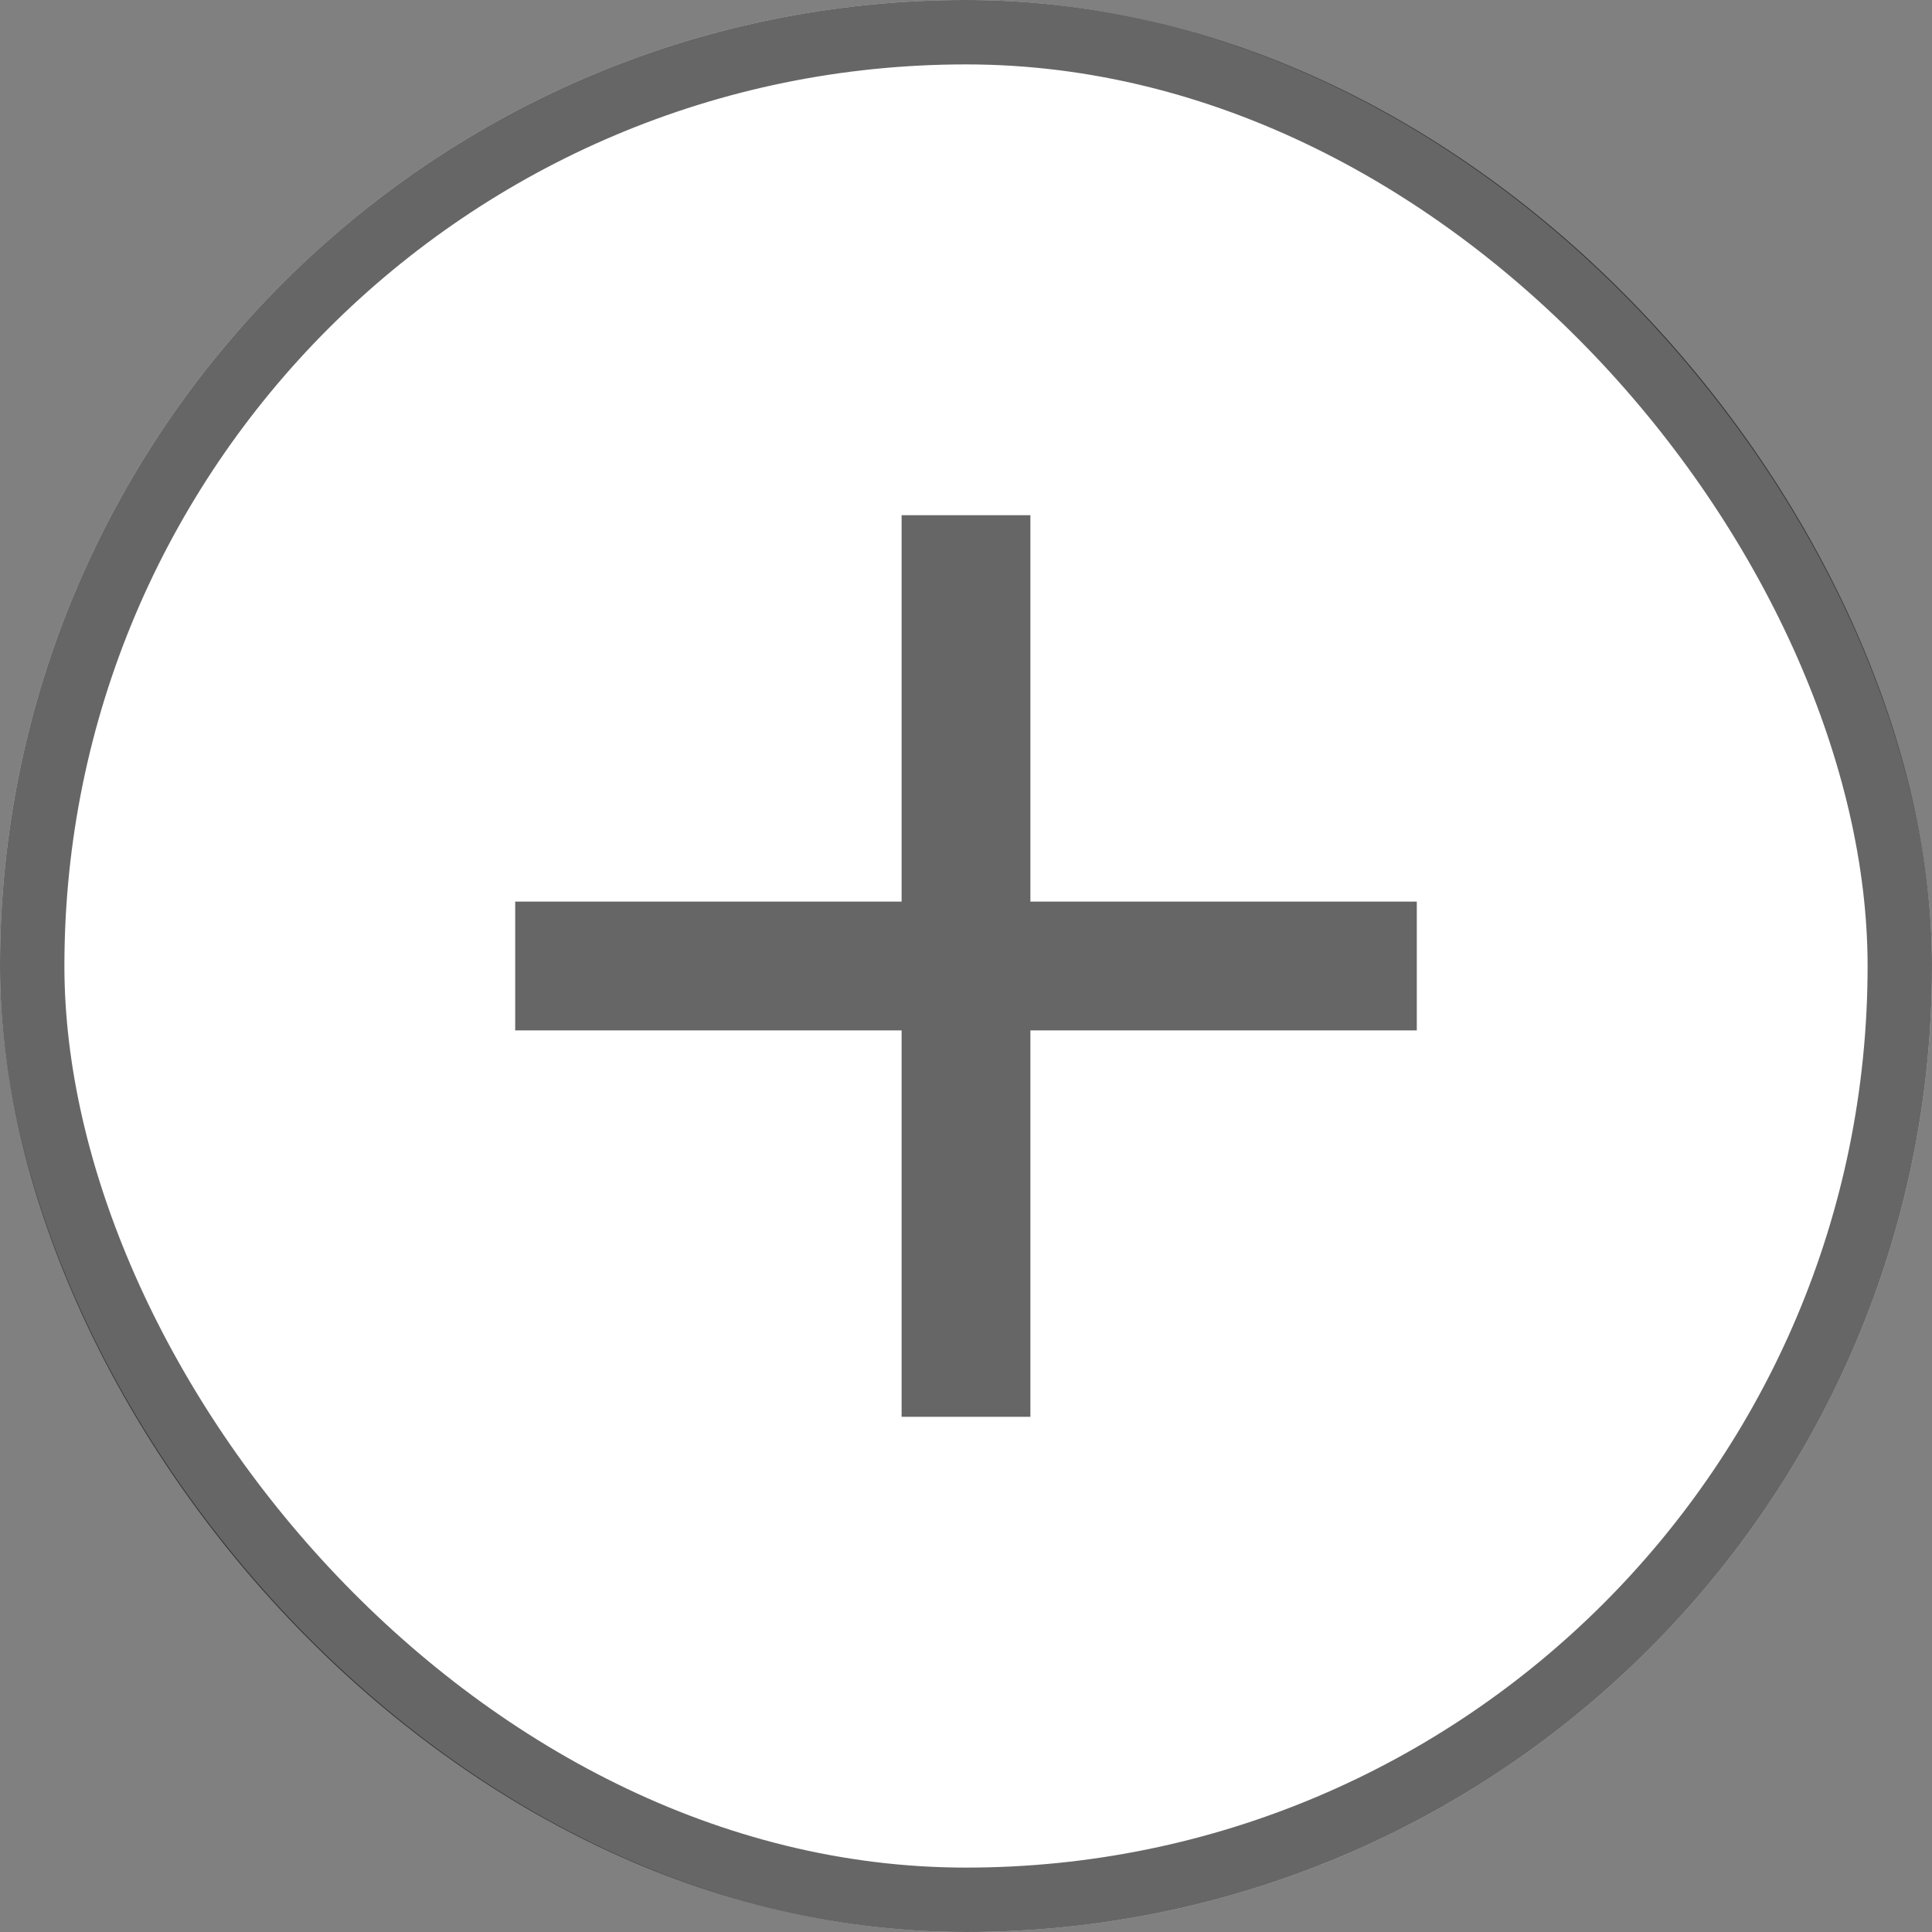 <svg width="30" height="30" viewBox="0 0 30 30" fill="none" xmlns="http://www.w3.org/2000/svg">
<rect x="0" y="0" width="30" height="30" fill="#808080" stroke="none"/>
<rect width="30" height="30" rx="15" fill="white"/>
<rect x="0.5" y="0.5" width="29" height="29" rx="14.5" stroke="black" stroke-opacity="0.6"/>
<path fill-rule="evenodd" clip-rule="evenodd" d="M22 16H16V22H14V16H8V14H14V8H16V14H22V16Z" fill="black" fill-opacity="0.6"/>
</svg>
